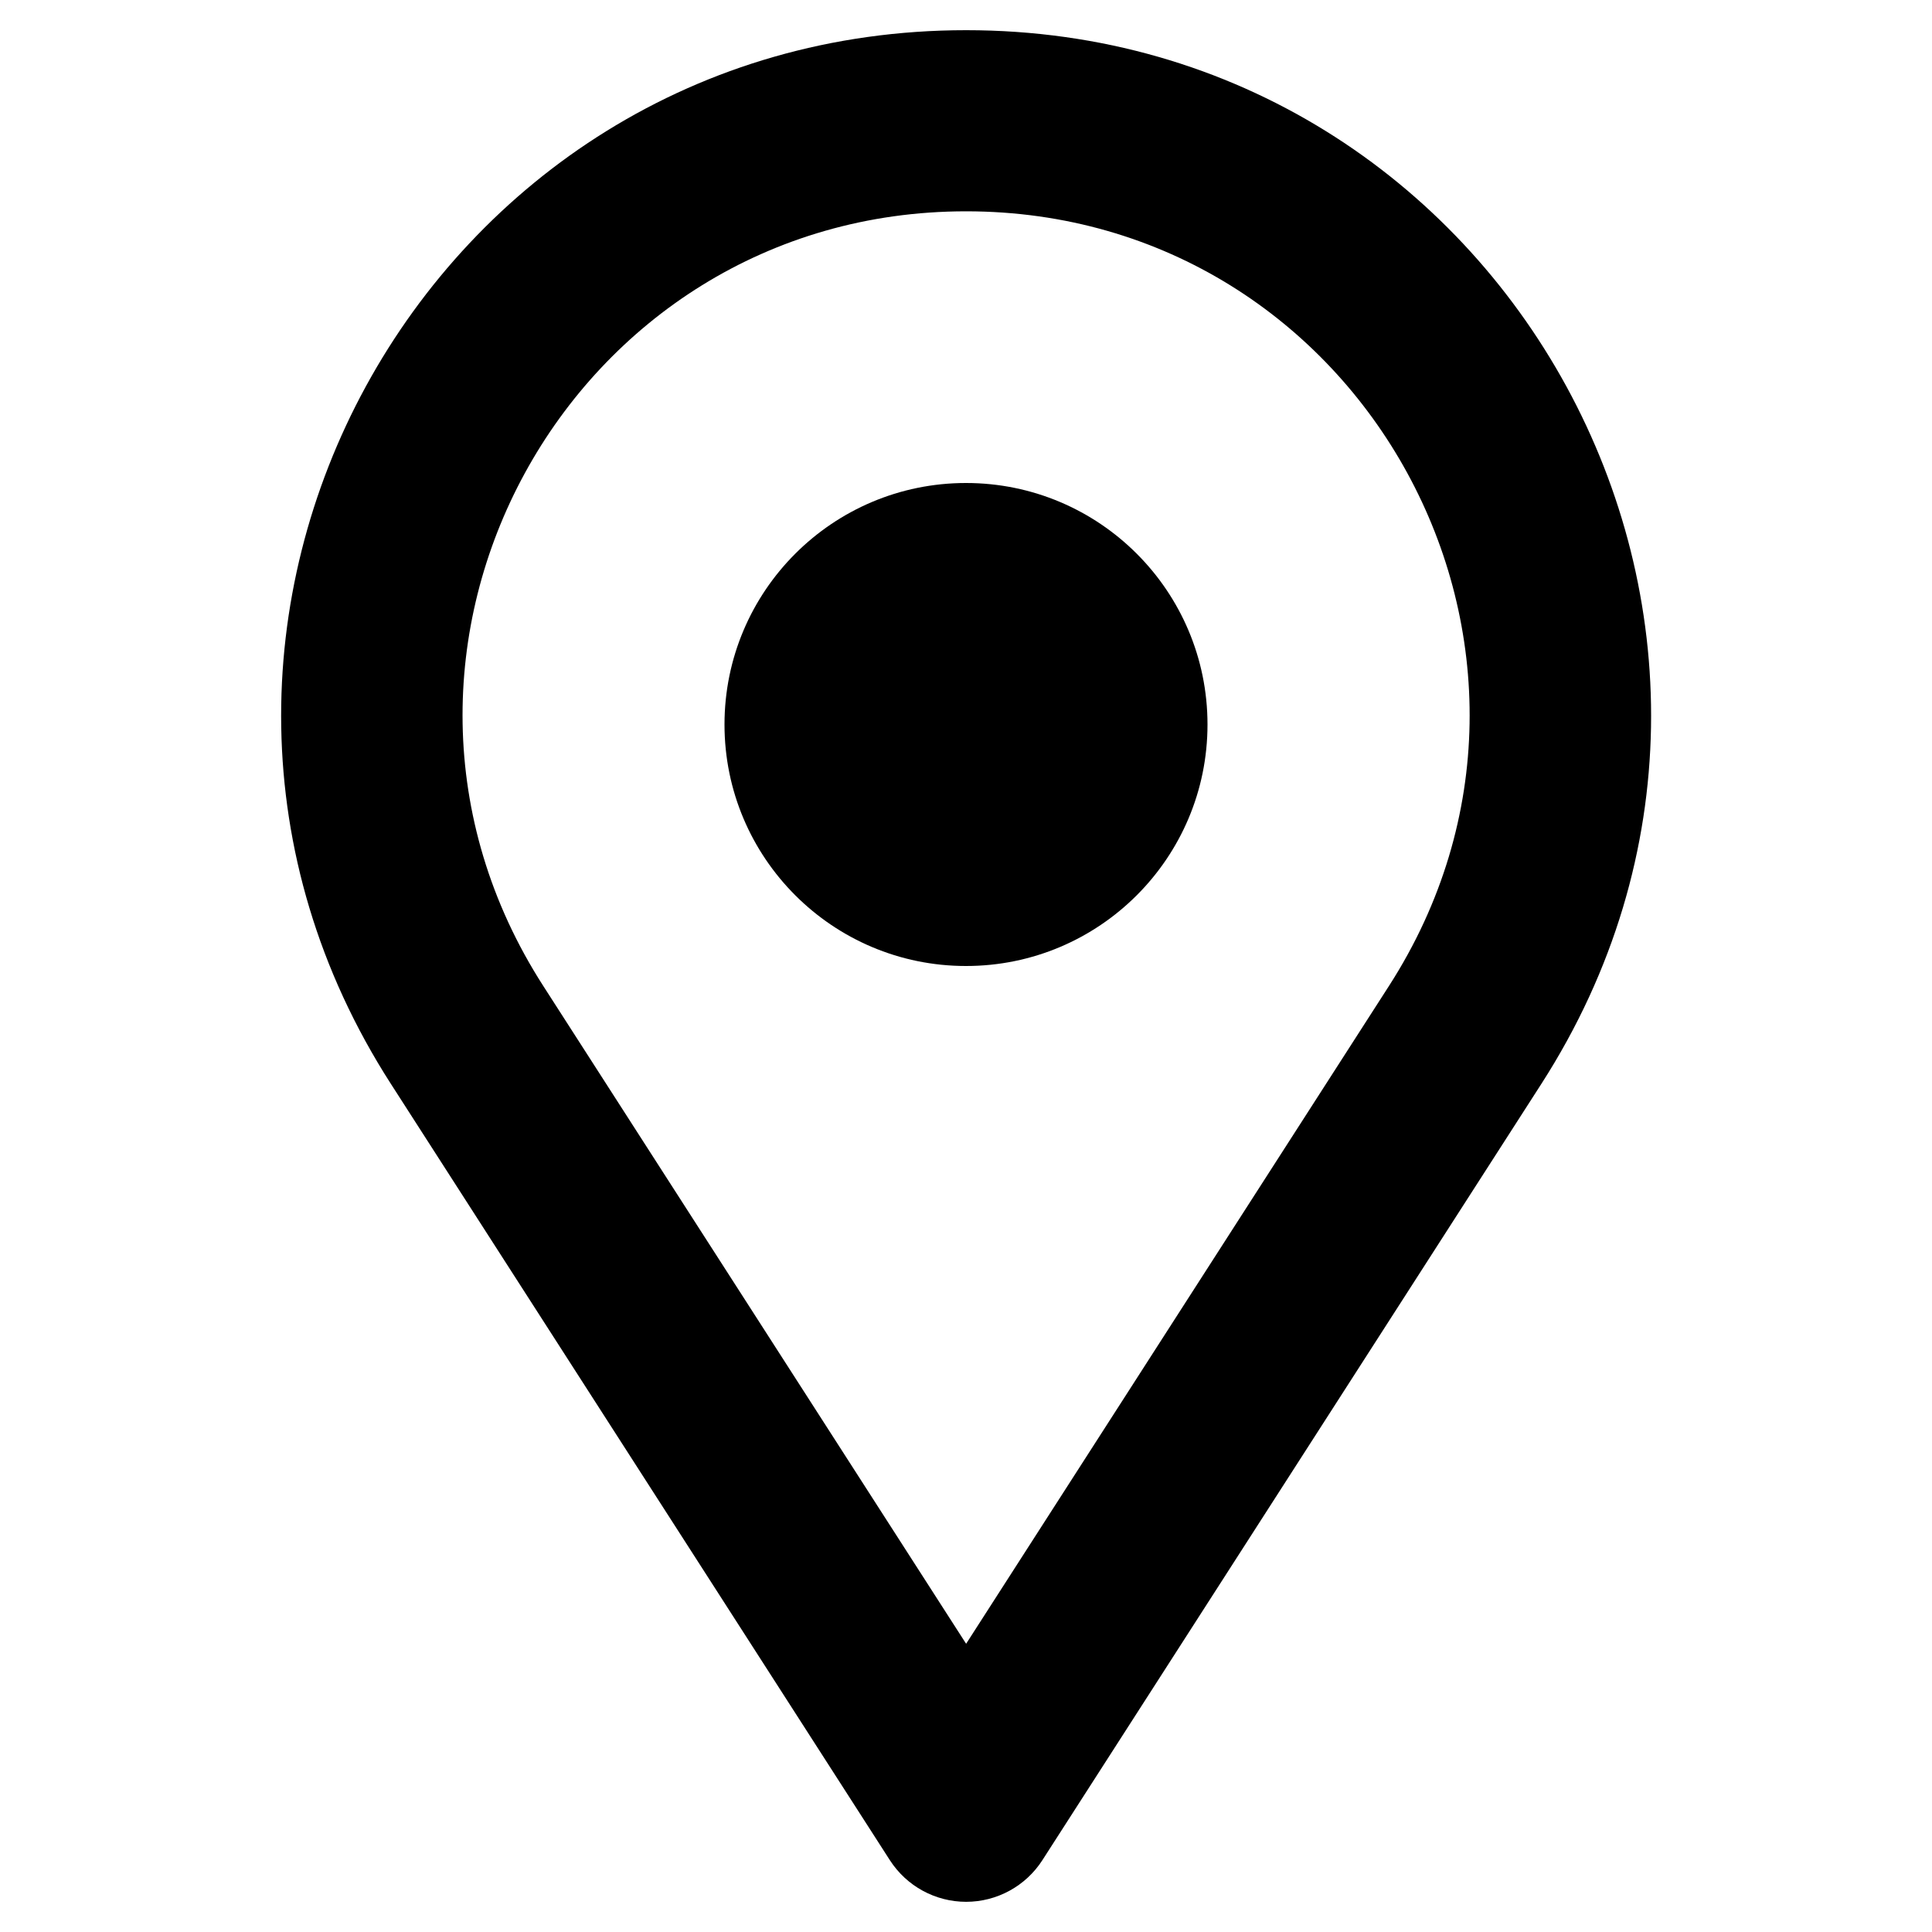 <svg width="16" height="16" viewBox="0 0 16 16"  xmlns="http://www.w3.org/2000/svg">
<path fill-rule="evenodd" clip-rule="evenodd" d="M3.237 8.976C0.814 5.207 3.52 0.25 8.001 0.25C12.482 0.25 15.188 5.207 12.765 8.976L8.632 15.406C8.494 15.62 8.256 15.75 8.001 15.75C7.746 15.75 7.508 15.62 7.37 15.406L3.237 8.976ZM8.001 1.75C4.707 1.75 2.717 5.394 4.499 8.165L8.001 13.613L11.503 8.165C13.284 5.394 11.295 1.75 8.001 1.75Z" />
<circle cx="8" cy="6" r="2" />
</svg>
